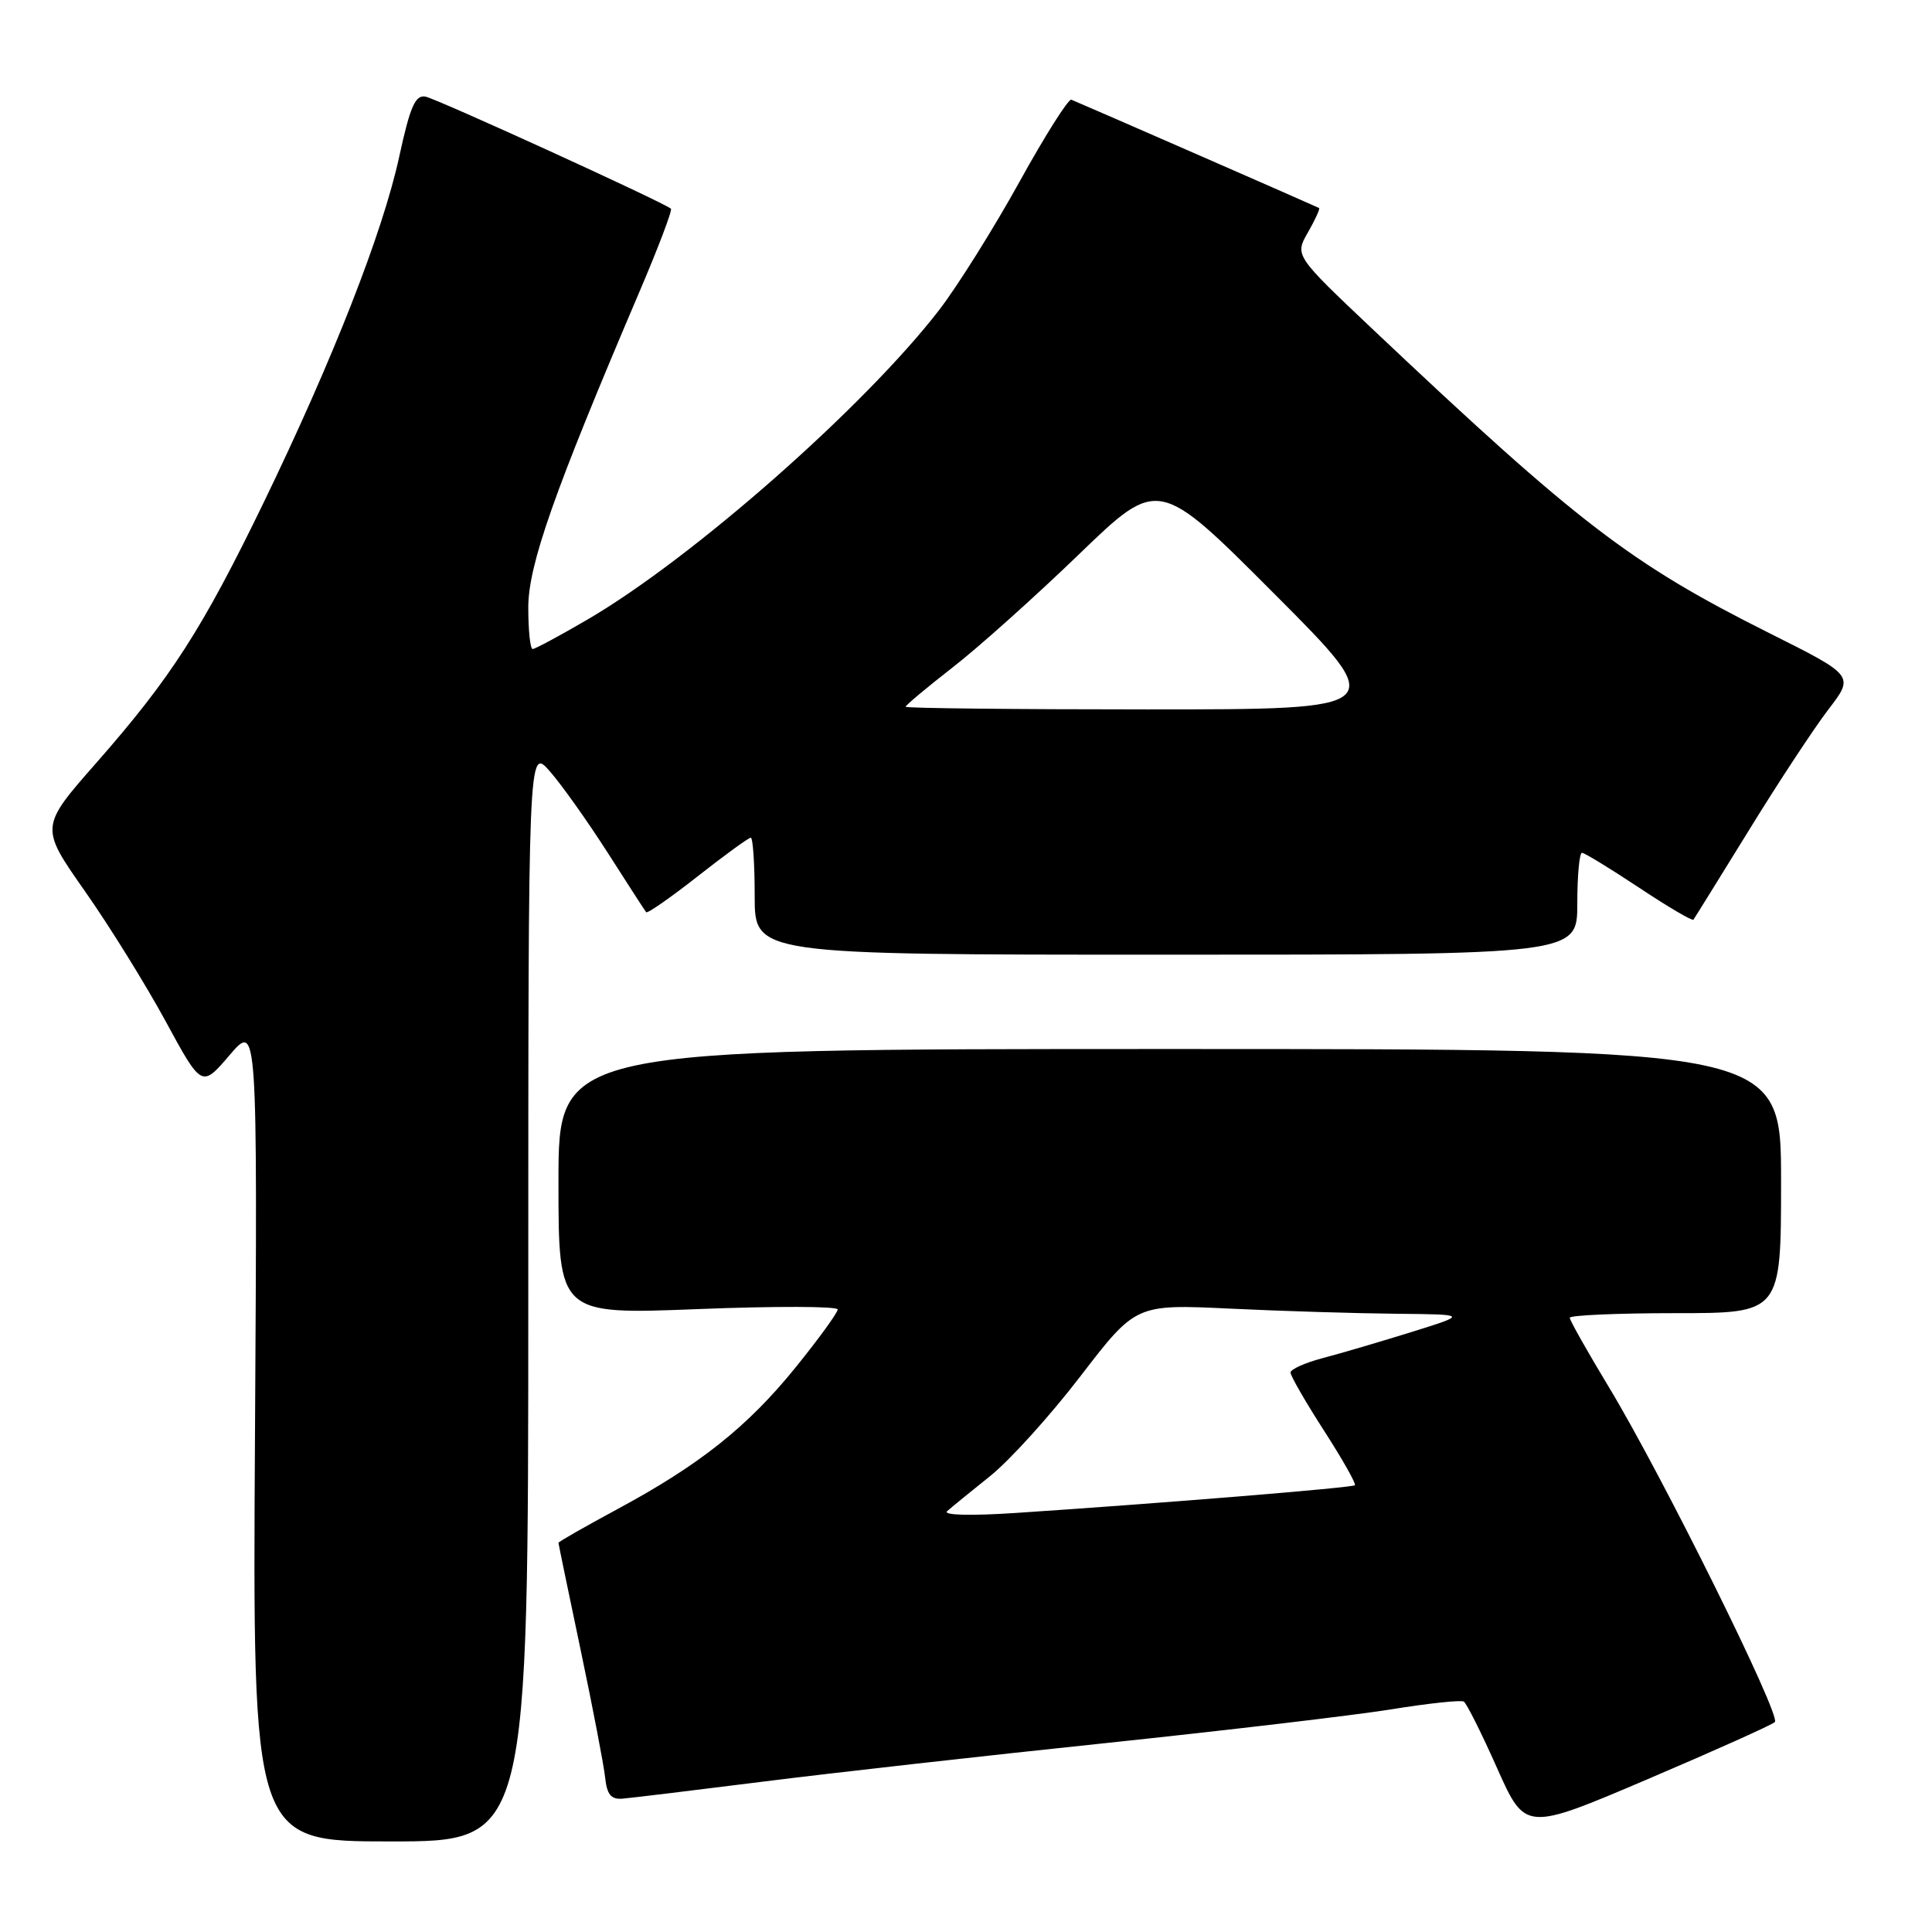 <?xml version="1.0" encoding="UTF-8" standalone="no"?>
<!DOCTYPE svg PUBLIC "-//W3C//DTD SVG 1.1//EN" "http://www.w3.org/Graphics/SVG/1.1/DTD/svg11.dtd" >
<svg xmlns="http://www.w3.org/2000/svg" xmlns:xlink="http://www.w3.org/1999/xlink" version="1.1" viewBox="0 0 256 256">
 <g >
 <path fill="currentColor"
d=" M 70.00 171.47 C 70.00 98.93 70.00 98.93 72.87 102.22 C 74.45 104.02 77.89 108.88 80.53 113.00 C 83.16 117.12 85.45 120.67 85.62 120.87 C 85.78 121.08 88.85 118.94 92.44 116.12 C 96.02 113.31 99.19 111.00 99.48 111.00 C 99.77 111.00 100.00 114.49 100.00 118.75 C 100.00 126.50 100.00 126.50 154.50 126.50 C 209.00 126.50 209.00 126.50 209.00 119.75 C 209.00 116.04 209.28 113.00 209.62 113.00 C 209.95 113.00 213.35 115.08 217.17 117.61 C 220.99 120.15 224.23 122.06 224.39 121.86 C 224.54 121.66 227.85 116.32 231.75 110.00 C 235.64 103.67 240.38 96.48 242.27 94.01 C 245.71 89.53 245.71 89.53 234.44 83.89 C 216.08 74.69 209.20 69.42 182.02 43.75 C 171.55 33.85 171.55 33.85 173.31 30.79 C 174.27 29.11 174.94 27.65 174.78 27.56 C 174.54 27.41 143.88 14.00 141.96 13.21 C 141.58 13.05 138.47 17.96 135.07 24.12 C 131.66 30.28 126.89 37.89 124.48 41.03 C 114.62 53.83 91.80 73.94 77.90 82.06 C 74.19 84.23 70.89 86.00 70.58 86.00 C 70.26 86.00 70.00 83.53 70.00 80.51 C 70.00 74.87 73.39 65.24 84.70 38.73 C 87.23 32.81 89.12 27.82 88.90 27.65 C 87.76 26.73 57.80 13.05 56.37 12.80 C 55.02 12.56 54.34 14.13 52.89 20.80 C 50.71 30.81 44.13 47.60 34.98 66.50 C 26.82 83.34 22.67 89.80 12.80 101.04 C 5.29 109.58 5.29 109.58 11.22 118.04 C 14.49 122.69 19.31 130.47 21.94 135.31 C 26.73 144.13 26.73 144.13 30.42 139.81 C 34.11 135.50 34.11 135.50 33.79 189.75 C 33.46 244.00 33.46 244.00 51.73 244.00 C 70.00 244.00 70.00 244.00 70.00 171.47 Z  M 235.18 228.18 C 236.02 227.33 220.25 195.50 213.22 183.86 C 210.35 179.11 208.00 174.95 208.00 174.61 C 208.00 174.28 214.30 174.00 222.00 174.00 C 236.00 174.00 236.00 174.00 236.00 156.50 C 236.00 139.00 236.00 139.00 155.00 139.00 C 74.00 139.00 74.00 139.00 74.00 156.59 C 74.00 174.19 74.00 174.19 92.50 173.46 C 102.67 173.06 111.00 173.08 111.00 173.51 C 111.00 173.93 108.51 177.37 105.46 181.14 C 99.07 189.05 92.70 194.11 81.75 200.00 C 77.49 202.30 74.00 204.29 74.00 204.43 C 74.00 204.57 75.32 210.94 76.93 218.59 C 78.54 226.24 80.00 233.85 80.18 235.50 C 80.42 237.80 80.97 238.46 82.50 238.33 C 83.60 238.24 91.92 237.23 101.00 236.09 C 110.08 234.94 130.55 232.64 146.50 230.97 C 162.45 229.29 179.50 227.28 184.39 226.49 C 189.28 225.70 193.58 225.24 193.96 225.47 C 194.33 225.70 196.32 229.67 198.37 234.28 C 202.11 242.66 202.11 242.66 218.30 235.76 C 227.21 231.96 234.81 228.55 235.18 228.18 Z  M 120.00 93.65 C 120.00 93.45 122.81 91.10 126.25 88.42 C 129.69 85.75 137.22 79.00 143.00 73.42 C 153.50 63.29 153.50 63.29 168.82 78.65 C 184.14 94.00 184.14 94.00 152.07 94.00 C 134.43 94.00 120.00 93.84 120.00 93.65 Z  M 125.50 200.24 C 126.05 199.75 128.60 197.66 131.17 195.61 C 133.75 193.56 139.15 187.59 143.17 182.35 C 150.50 172.81 150.50 172.81 163.00 173.40 C 169.88 173.73 179.78 174.03 185.00 174.08 C 194.50 174.17 194.50 174.17 187.00 176.51 C 182.88 177.79 177.59 179.35 175.25 179.96 C 172.91 180.58 171.00 181.44 171.00 181.87 C 171.00 182.31 173.00 185.78 175.44 189.57 C 177.88 193.36 179.72 196.61 179.53 196.80 C 179.20 197.13 154.11 199.18 134.50 200.48 C 128.57 200.87 124.91 200.77 125.50 200.24 Z "/>
</g>
</svg>